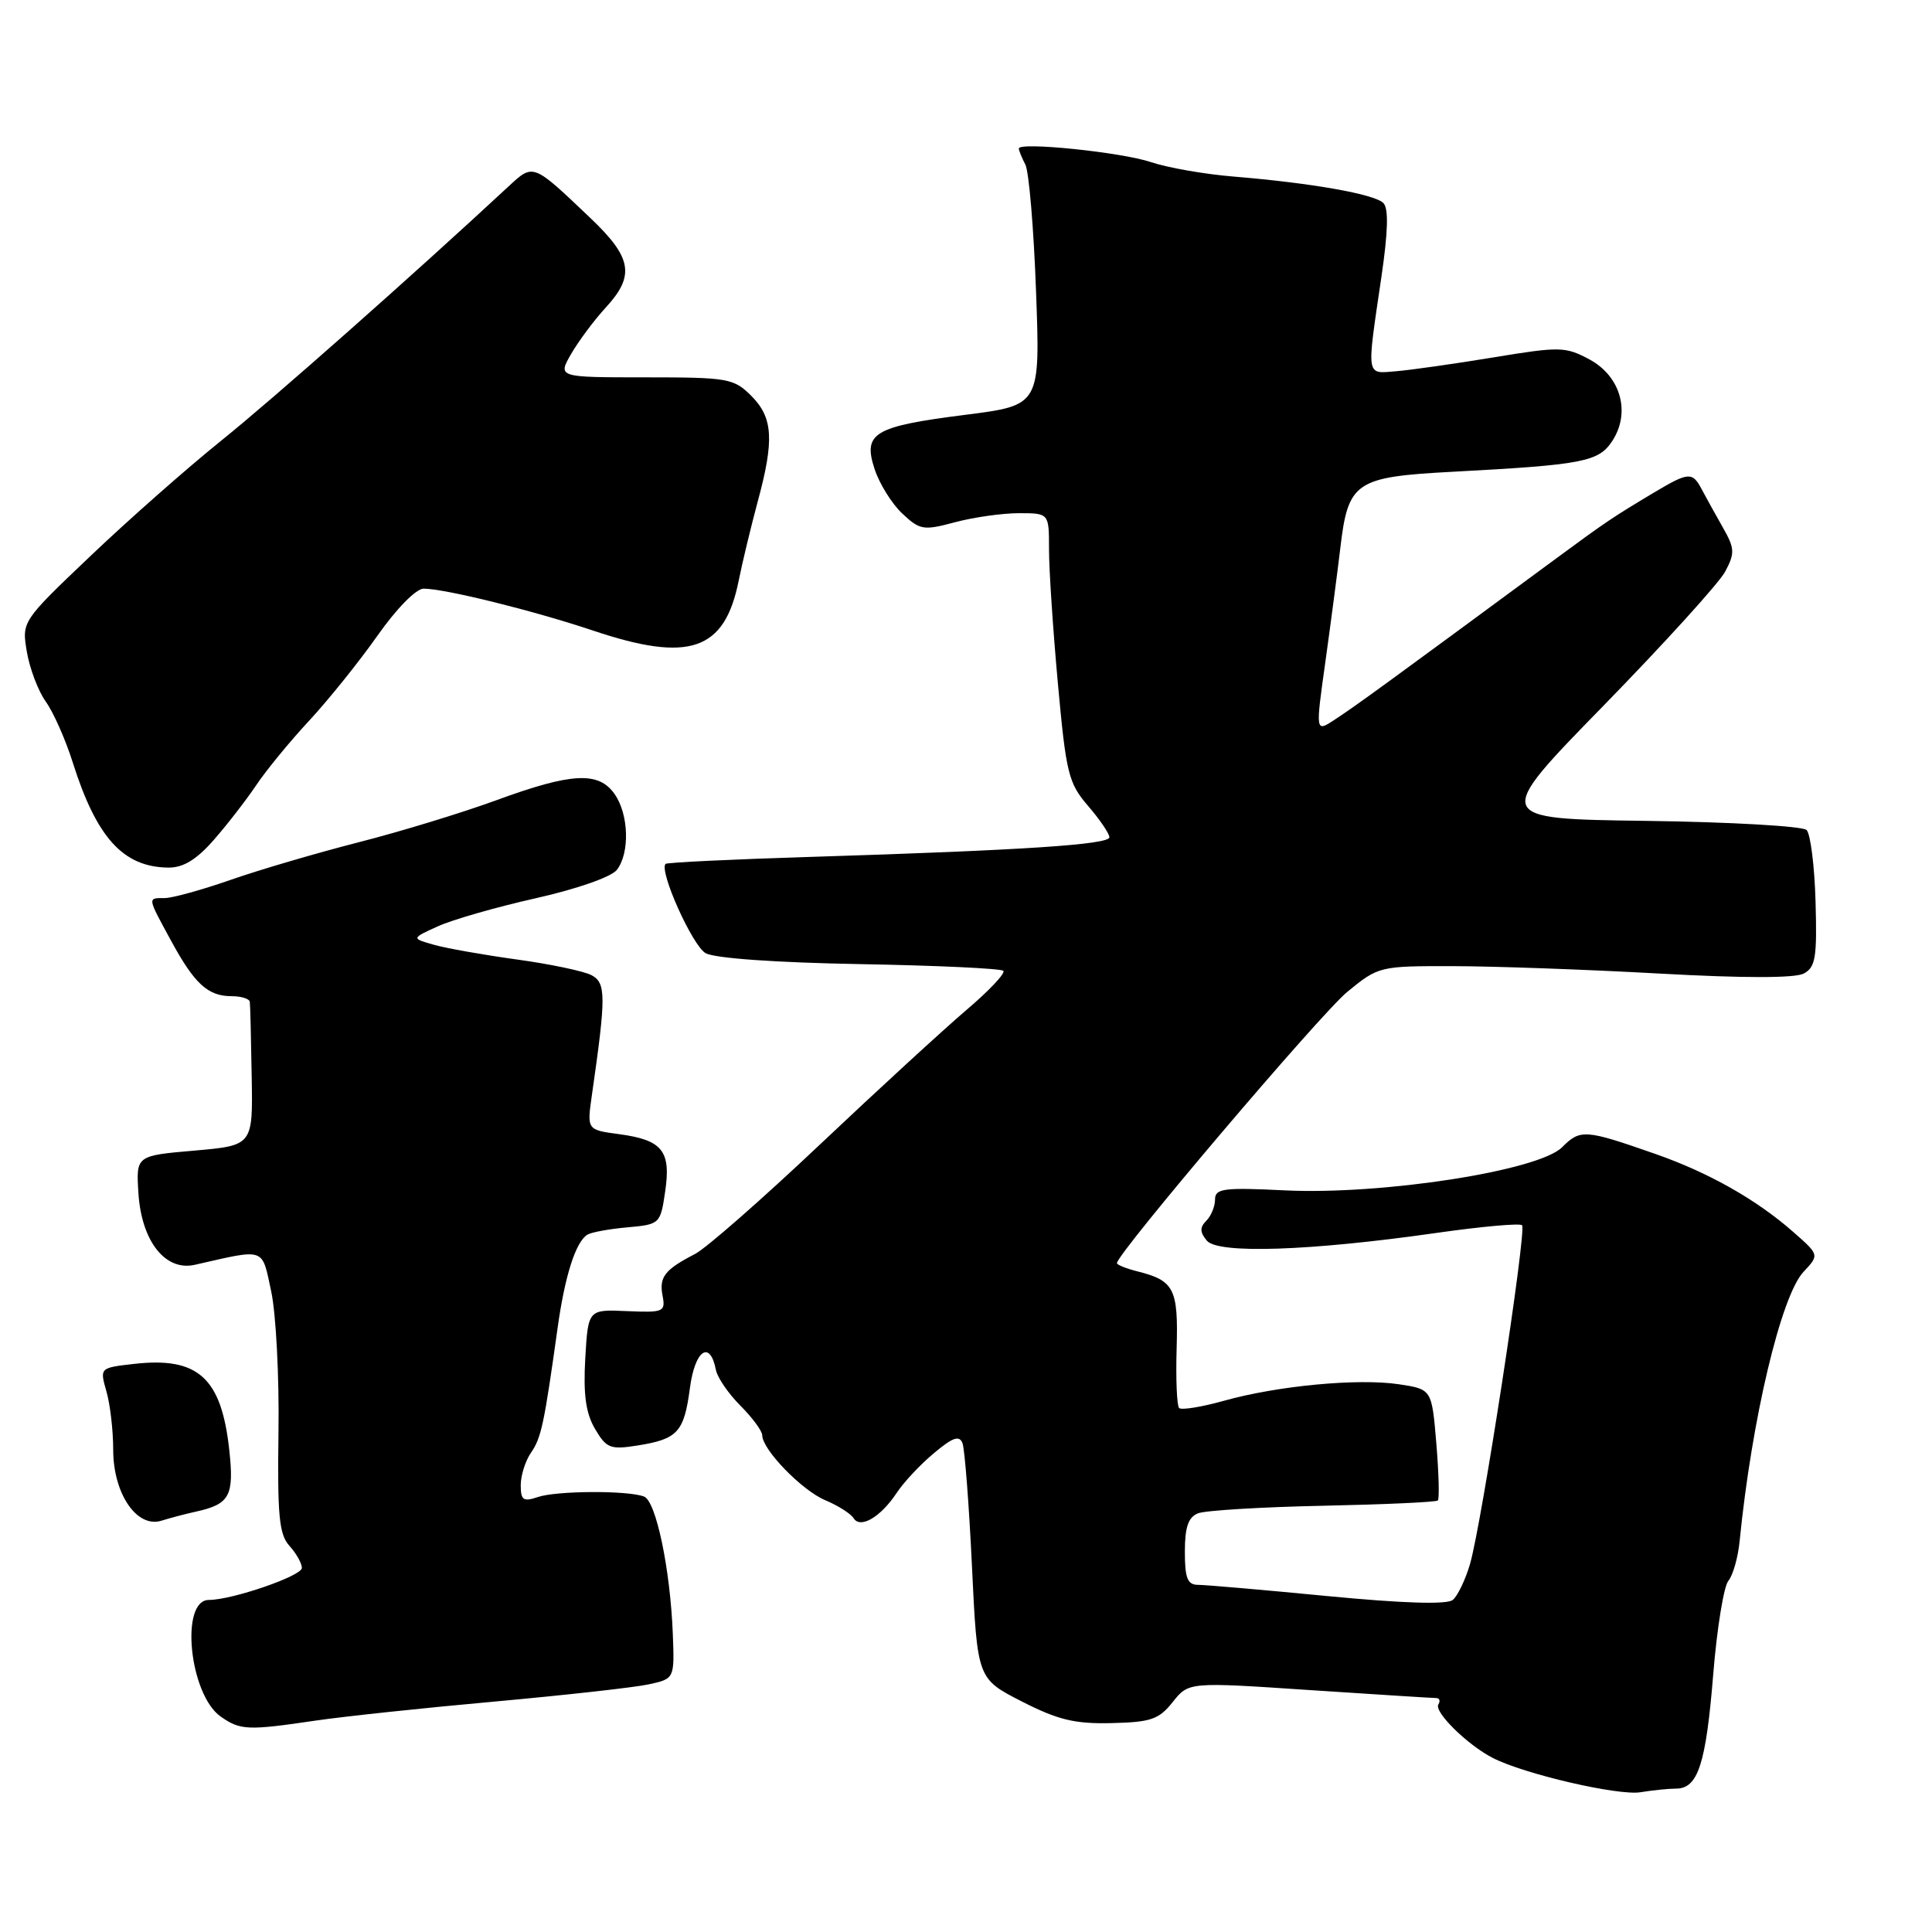 <?xml version="1.0" encoding="UTF-8" standalone="no"?>
<!DOCTYPE svg PUBLIC "-//W3C//DTD SVG 1.1//EN" "http://www.w3.org/Graphics/SVG/1.1/DTD/svg11.dtd" >
<svg xmlns="http://www.w3.org/2000/svg" xmlns:xlink="http://www.w3.org/1999/xlink" version="1.1" viewBox="0 0 256 256">
 <g >
 <path fill="currentColor"
d=" M 222.09 237.00 C 224.99 237.00 226.05 233.74 227.01 221.87 C 227.50 215.79 228.41 210.21 229.01 209.48 C 229.62 208.75 230.30 206.37 230.51 204.20 C 232.12 188.04 236.00 171.69 238.98 168.52 C 241.08 166.28 241.08 166.28 237.58 163.21 C 232.76 158.97 226.44 155.39 219.42 152.93 C 210.02 149.64 209.41 149.59 206.98 152.02 C 203.86 155.14 183.16 158.35 170.25 157.73 C 162.12 157.33 161.00 157.48 161.00 158.94 C 161.00 159.85 160.48 161.12 159.84 161.76 C 158.97 162.63 158.98 163.27 159.91 164.39 C 161.39 166.17 173.50 165.77 190.33 163.37 C 196.29 162.52 201.40 162.06 201.68 162.35 C 202.32 162.99 196.33 201.97 194.78 207.26 C 194.17 209.33 193.15 211.46 192.50 212.00 C 191.74 212.63 185.98 212.46 175.91 211.49 C 167.44 210.67 159.71 210.00 158.75 210.00 C 157.35 210.00 157.00 209.12 157.00 205.61 C 157.00 202.36 157.45 201.03 158.75 200.52 C 159.71 200.14 167.16 199.69 175.31 199.52 C 183.45 199.35 190.30 199.04 190.52 198.82 C 190.74 198.60 190.65 195.19 190.32 191.25 C 189.72 184.08 189.72 184.08 185.35 183.42 C 179.93 182.61 169.25 183.62 162.14 185.62 C 159.20 186.44 156.54 186.87 156.24 186.57 C 155.94 186.27 155.79 182.72 155.91 178.69 C 156.14 170.77 155.59 169.69 150.74 168.47 C 149.23 168.09 148.00 167.60 148.00 167.37 C 148.00 166.11 175.00 134.31 178.52 131.43 C 182.67 128.03 182.80 128.00 192.60 128.02 C 198.05 128.03 210.31 128.47 219.85 129.00 C 231.03 129.62 237.84 129.62 239.01 129.00 C 240.57 128.16 240.78 126.86 240.57 119.48 C 240.44 114.77 239.90 110.50 239.38 109.98 C 238.87 109.47 229.30 108.92 218.14 108.77 C 197.83 108.50 197.83 108.50 212.48 93.50 C 220.53 85.25 227.78 77.26 228.59 75.75 C 229.90 73.28 229.87 72.68 228.28 69.88 C 227.30 68.16 226.06 65.91 225.51 64.88 C 224.26 62.49 223.77 62.52 219.19 65.25 C 213.64 68.57 212.90 69.06 205.90 74.22 C 183.66 90.61 179.71 93.49 176.81 95.39 C 174.31 97.03 174.31 97.03 175.61 87.76 C 176.32 82.67 177.21 75.89 177.59 72.69 C 178.63 63.82 179.54 63.20 192.50 62.51 C 209.78 61.59 211.83 61.19 213.63 58.44 C 216.10 54.67 214.77 49.87 210.62 47.63 C 207.43 45.92 206.71 45.90 197.87 47.36 C 192.72 48.21 186.93 49.03 185.00 49.19 C 180.96 49.52 181.06 50.16 183.04 36.72 C 183.93 30.66 184.01 27.61 183.30 26.90 C 182.12 25.72 173.80 24.25 163.50 23.40 C 159.65 23.09 154.70 22.22 152.50 21.48 C 148.62 20.17 135.00 18.77 135.00 19.68 C 135.00 19.93 135.39 20.89 135.87 21.82 C 136.34 22.74 136.98 30.29 137.28 38.60 C 137.84 53.70 137.84 53.70 127.96 54.96 C 115.73 56.51 114.31 57.37 115.90 62.19 C 116.54 64.12 118.18 66.76 119.56 68.05 C 121.89 70.24 122.36 70.32 126.54 69.20 C 129.01 68.54 132.82 68.00 135.01 68.00 C 139.00 68.00 139.00 68.00 139.00 72.75 C 138.99 75.36 139.52 83.35 140.17 90.50 C 141.26 102.48 141.57 103.76 144.17 106.78 C 145.73 108.59 147.00 110.46 147.00 110.94 C 147.00 111.91 135.65 112.66 107.52 113.54 C 97.08 113.86 88.38 114.28 88.19 114.47 C 87.29 115.38 91.75 125.32 93.50 126.30 C 94.71 126.98 102.82 127.55 113.95 127.75 C 124.10 127.93 132.65 128.33 132.95 128.64 C 133.25 128.95 131.04 131.30 128.03 133.85 C 125.03 136.41 116.30 144.42 108.65 151.65 C 100.99 158.89 93.55 165.41 92.11 166.15 C 88.08 168.23 87.32 169.21 87.79 171.67 C 88.20 173.83 87.95 173.94 83.08 173.73 C 77.93 173.50 77.93 173.50 77.55 180.00 C 77.28 184.78 77.62 187.25 78.84 189.33 C 80.35 191.90 80.87 192.11 84.45 191.54 C 89.81 190.69 90.64 189.78 91.42 183.91 C 92.08 178.89 94.08 177.50 94.86 181.52 C 95.06 182.54 96.52 184.67 98.11 186.26 C 99.70 187.85 101.00 189.62 101.00 190.18 C 101.00 192.07 106.25 197.49 109.36 198.79 C 111.05 199.50 112.73 200.57 113.10 201.16 C 113.99 202.61 116.68 201.04 118.82 197.81 C 119.74 196.41 121.96 194.04 123.75 192.55 C 126.25 190.45 127.12 190.15 127.54 191.24 C 127.83 192.01 128.40 199.35 128.79 207.54 C 129.50 222.44 129.50 222.44 135.39 225.45 C 140.17 227.89 142.41 228.44 147.28 228.32 C 152.49 228.20 153.56 227.84 155.39 225.53 C 157.51 222.87 157.51 222.87 173.49 223.94 C 182.28 224.52 189.84 225.00 190.29 225.00 C 190.75 225.00 190.88 225.38 190.59 225.85 C 189.99 226.83 194.44 231.21 197.79 232.93 C 201.93 235.07 214.45 237.97 217.38 237.48 C 218.96 237.22 221.08 237.00 222.09 237.00 Z  M 41.73 228.00 C 45.45 227.45 56.15 226.31 65.50 225.47 C 74.85 224.62 84.05 223.60 85.94 223.19 C 89.38 222.44 89.38 222.44 89.15 216.47 C 88.81 207.89 86.93 198.91 85.34 198.30 C 83.19 197.47 73.73 197.52 71.25 198.37 C 69.34 199.02 69.00 198.78 69.00 196.79 C 69.00 195.50 69.62 193.56 70.37 192.47 C 71.72 190.52 72.10 188.73 73.88 176.00 C 74.84 169.07 76.28 164.56 77.83 163.60 C 78.35 163.28 80.74 162.84 83.14 162.63 C 87.44 162.24 87.51 162.18 88.14 157.87 C 88.93 152.49 87.76 151.05 82.02 150.28 C 77.77 149.71 77.77 149.71 78.43 145.10 C 80.32 131.96 80.31 130.24 78.37 129.21 C 77.34 128.68 72.90 127.74 68.50 127.14 C 64.10 126.53 59.15 125.66 57.50 125.19 C 54.50 124.34 54.50 124.34 58.00 122.75 C 59.92 121.87 65.78 120.19 71.00 119.02 C 76.50 117.78 81.03 116.19 81.75 115.25 C 83.47 113.00 83.32 107.90 81.44 105.22 C 79.32 102.19 75.77 102.37 65.78 106.03 C 61.23 107.70 53.00 110.21 47.50 111.61 C 42.00 113.02 34.38 115.25 30.58 116.58 C 26.77 117.91 22.83 119.00 21.83 119.00 C 19.52 119.00 19.50 118.83 22.65 124.62 C 25.77 130.37 27.55 132.00 30.69 132.00 C 31.96 132.00 33.05 132.34 33.10 132.75 C 33.16 133.16 33.27 137.61 33.35 142.64 C 33.51 151.78 33.51 151.78 25.77 152.46 C 18.03 153.13 18.03 153.13 18.34 158.07 C 18.74 164.47 21.91 168.49 25.83 167.59 C 35.29 165.44 34.67 165.22 35.94 171.14 C 36.57 174.09 37.01 182.47 36.90 189.76 C 36.75 200.84 36.98 203.33 38.36 204.84 C 39.26 205.84 40.00 207.15 40.00 207.76 C 40.00 208.82 30.76 212.00 27.68 212.00 C 23.81 212.00 25.09 224.55 29.25 227.46 C 31.84 229.27 32.82 229.32 41.73 228.00 Z  M 26.00 200.29 C 30.45 199.30 31.04 198.21 30.38 192.13 C 29.34 182.56 26.25 179.77 17.80 180.72 C 13.21 181.24 13.21 181.24 14.10 184.36 C 14.60 186.08 15.00 189.57 15.00 192.11 C 15.00 197.91 18.13 202.52 21.39 201.50 C 22.55 201.14 24.62 200.59 26.00 200.29 Z  M 28.28 111.35 C 30.05 109.34 32.58 106.07 33.91 104.10 C 35.23 102.12 38.40 98.25 40.96 95.50 C 43.51 92.75 47.58 87.69 50.00 84.25 C 52.52 80.66 55.13 78.00 56.13 78.00 C 58.94 78.00 70.69 80.91 78.57 83.55 C 91.34 87.84 96.02 86.24 97.88 76.94 C 98.37 74.50 99.50 69.82 100.38 66.54 C 102.62 58.30 102.44 55.35 99.55 52.45 C 97.22 50.13 96.47 50.00 85.49 50.00 C 73.89 50.00 73.89 50.00 75.69 46.88 C 76.69 45.16 78.74 42.41 80.25 40.77 C 84.16 36.53 83.76 34.15 78.25 28.91 C 70.53 21.56 70.70 21.63 67.33 24.75 C 54.71 36.47 36.11 52.93 29.31 58.39 C 24.81 62.01 17.02 68.88 12.00 73.66 C 2.88 82.34 2.88 82.34 3.56 86.38 C 3.94 88.60 5.06 91.56 6.06 92.96 C 7.07 94.36 8.67 97.97 9.63 101.00 C 12.79 111.00 16.32 114.89 22.28 114.96 C 24.25 114.99 26.00 113.94 28.28 111.35 Z "/>
</g>
</svg>